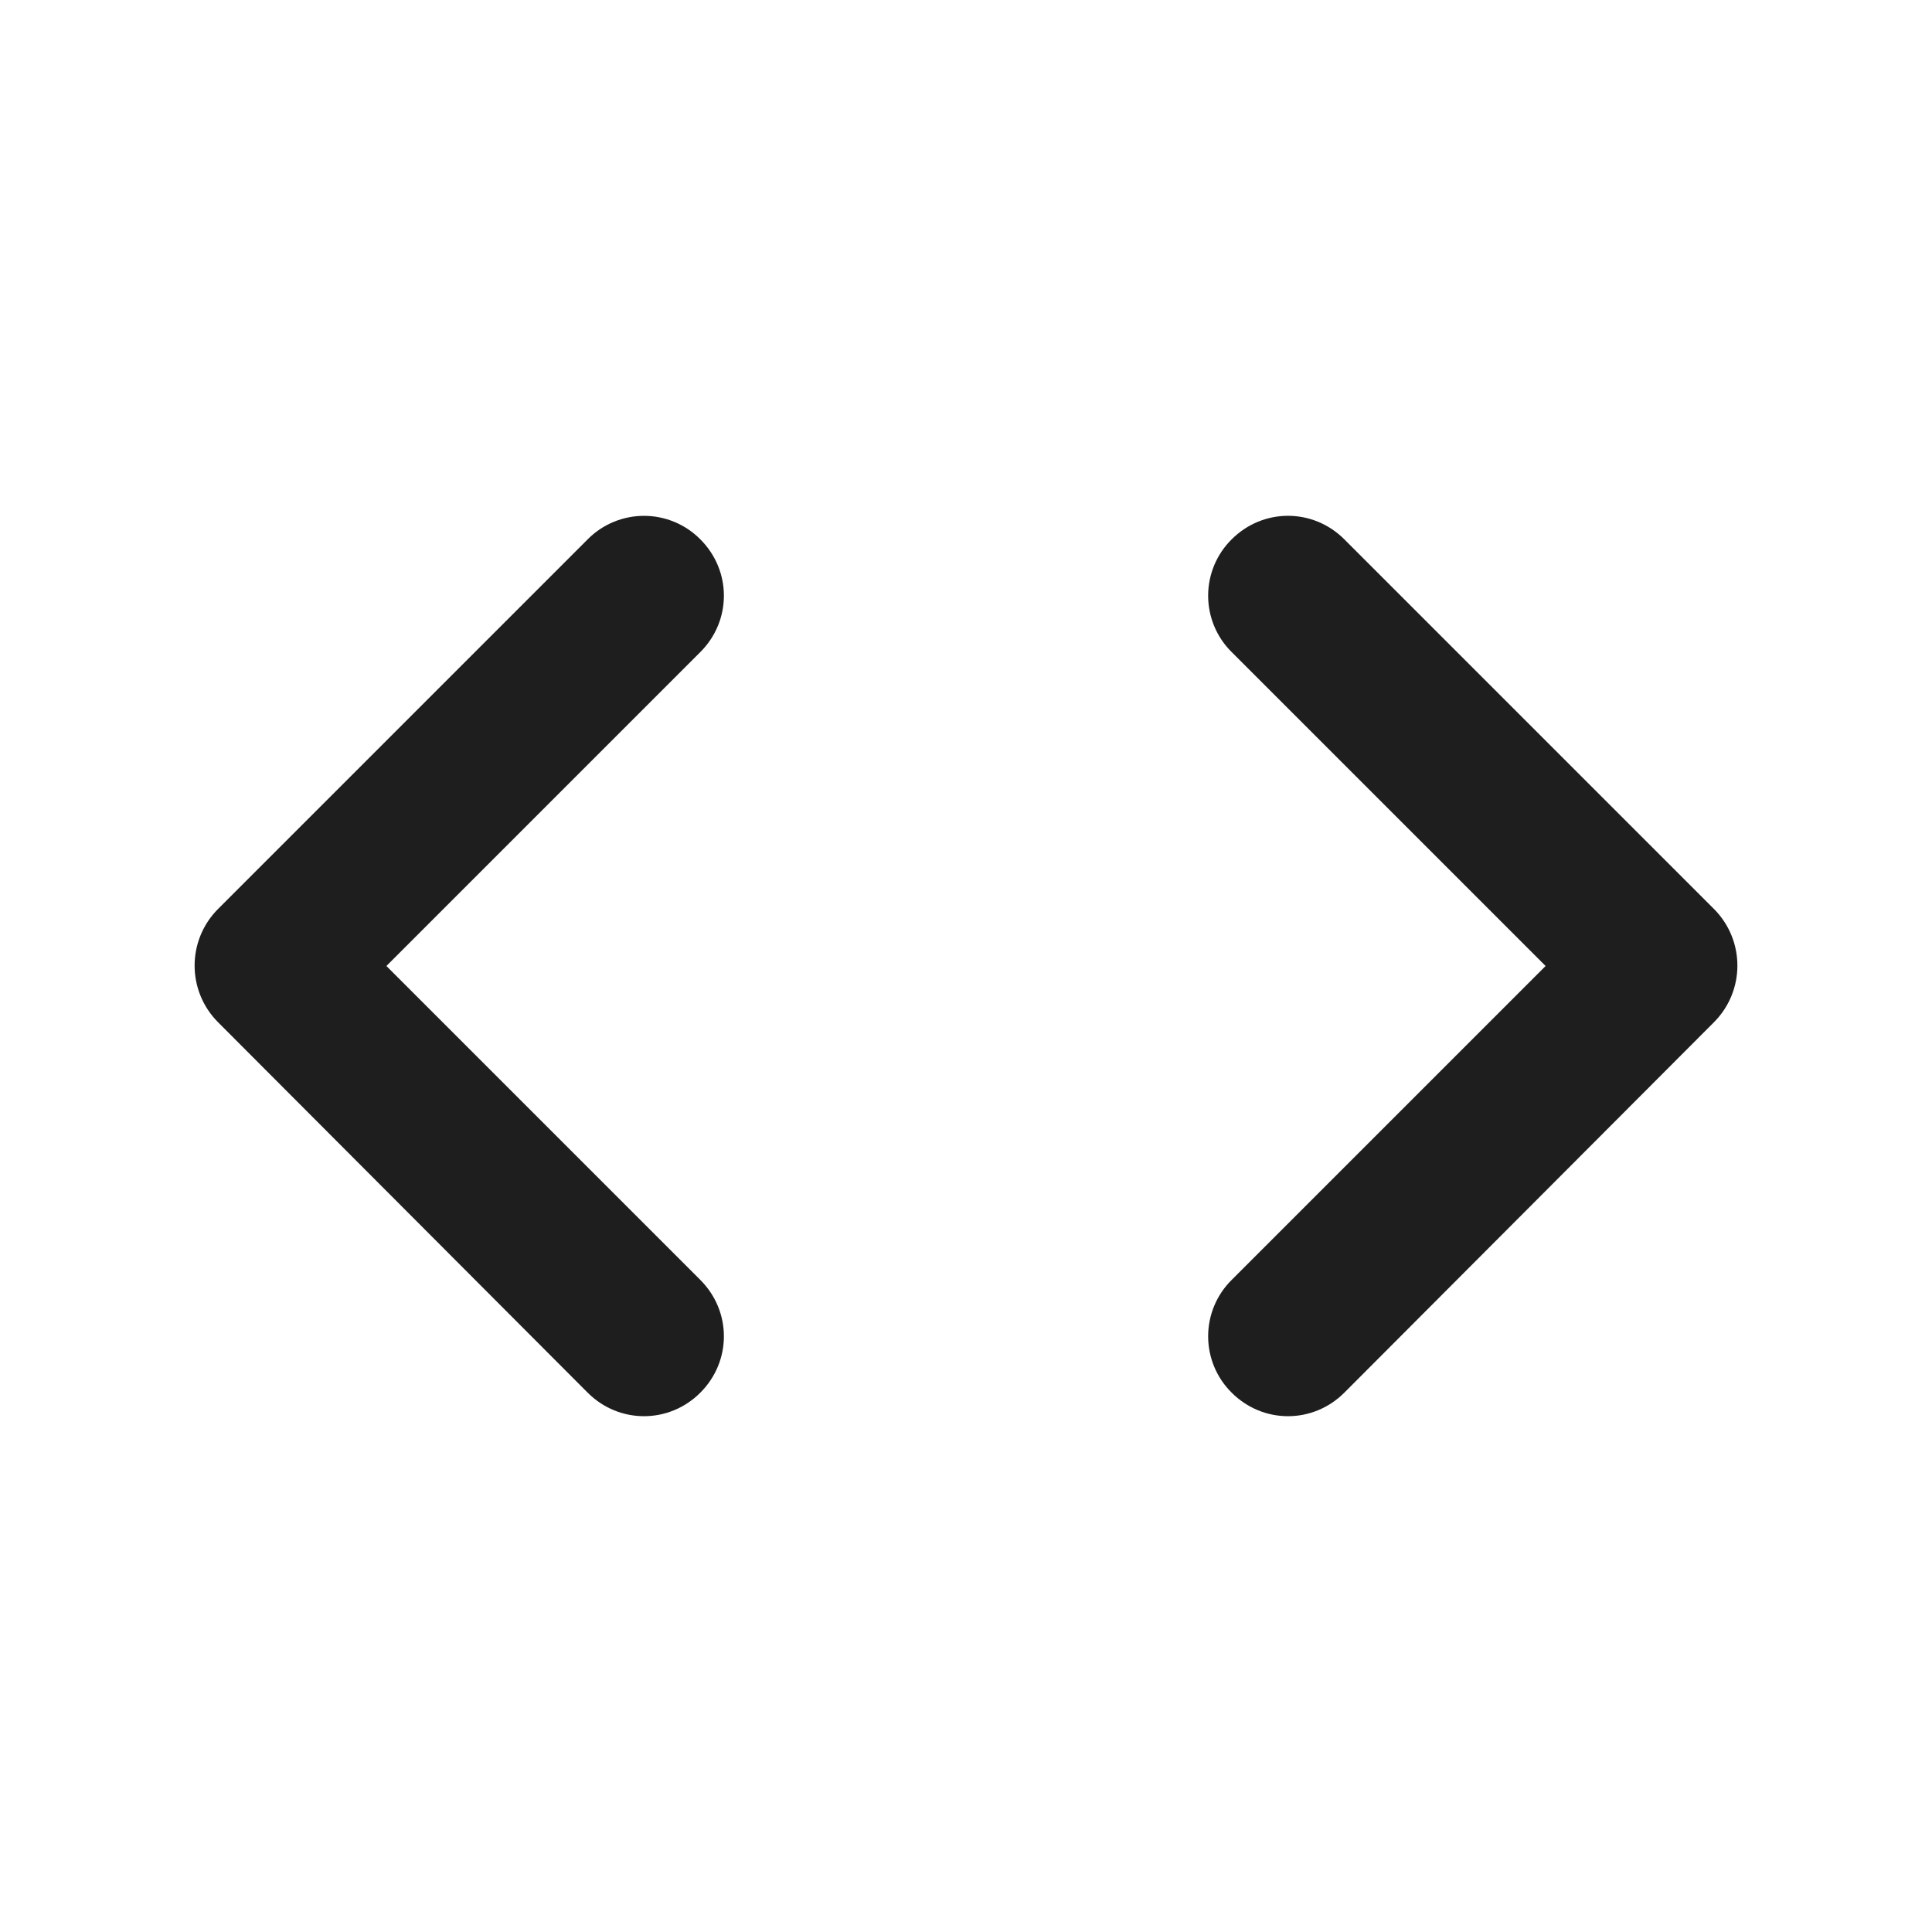 <?xml version="1.0" encoding="UTF-8"?>
<svg width="24px" height="24px" viewBox="0 0 24 24" version="1.1" xmlns="http://www.w3.org/2000/svg" xmlns:xlink="http://www.w3.org/1999/xlink">
    <!-- Generator: Sketch 53.2 (72643) - https://sketchapp.com -->
    <title>icon/action/code_24px_rounded</title>
    <desc>Created with Sketch.</desc>
    <defs>
        <path d="M8.7,15.9 L4.8,12 L8.7,8.1 C9.09,7.71 9.09,7.09 8.7,6.7 C8.515,6.513 8.263,6.408 8,6.408 C7.737,6.408 7.485,6.513 7.3,6.7 L2.71,11.29 C2.32,11.68 2.32,12.31 2.71,12.7 L7.3,17.3 C7.69,17.69 8.31,17.69 8.7,17.3 C9.09,16.91 9.09,16.29 8.7,15.9 L8.7,15.9 Z M15.3,15.9 L19.2,12 L15.3,8.1 C15.113,7.915 15.008,7.663 15.008,7.4 C15.008,7.137 15.113,6.885 15.3,6.7 C15.69,6.31 16.31,6.31 16.7,6.7 L21.29,11.29 C21.68,11.68 21.68,12.31 21.29,12.7 L16.7,17.3 C16.31,17.69 15.69,17.69 15.3,17.3 C15.113,17.115 15.008,16.863 15.008,16.6 C15.008,16.337 15.113,16.085 15.3,15.9 L15.3,15.9 Z" id="path-1"></path>
    </defs>
    <g id="icon/action/code_24px" stroke="none" stroke-width="1" fill="none" fill-rule="evenodd">
        <mask id="mask-2" fill="white">
            <use xlink:href="#path-1"></use>
        </mask>
        <use fill-opacity="0.88" fill="#000000" xlink:href="#path-1"></use>
    </g>
</svg>